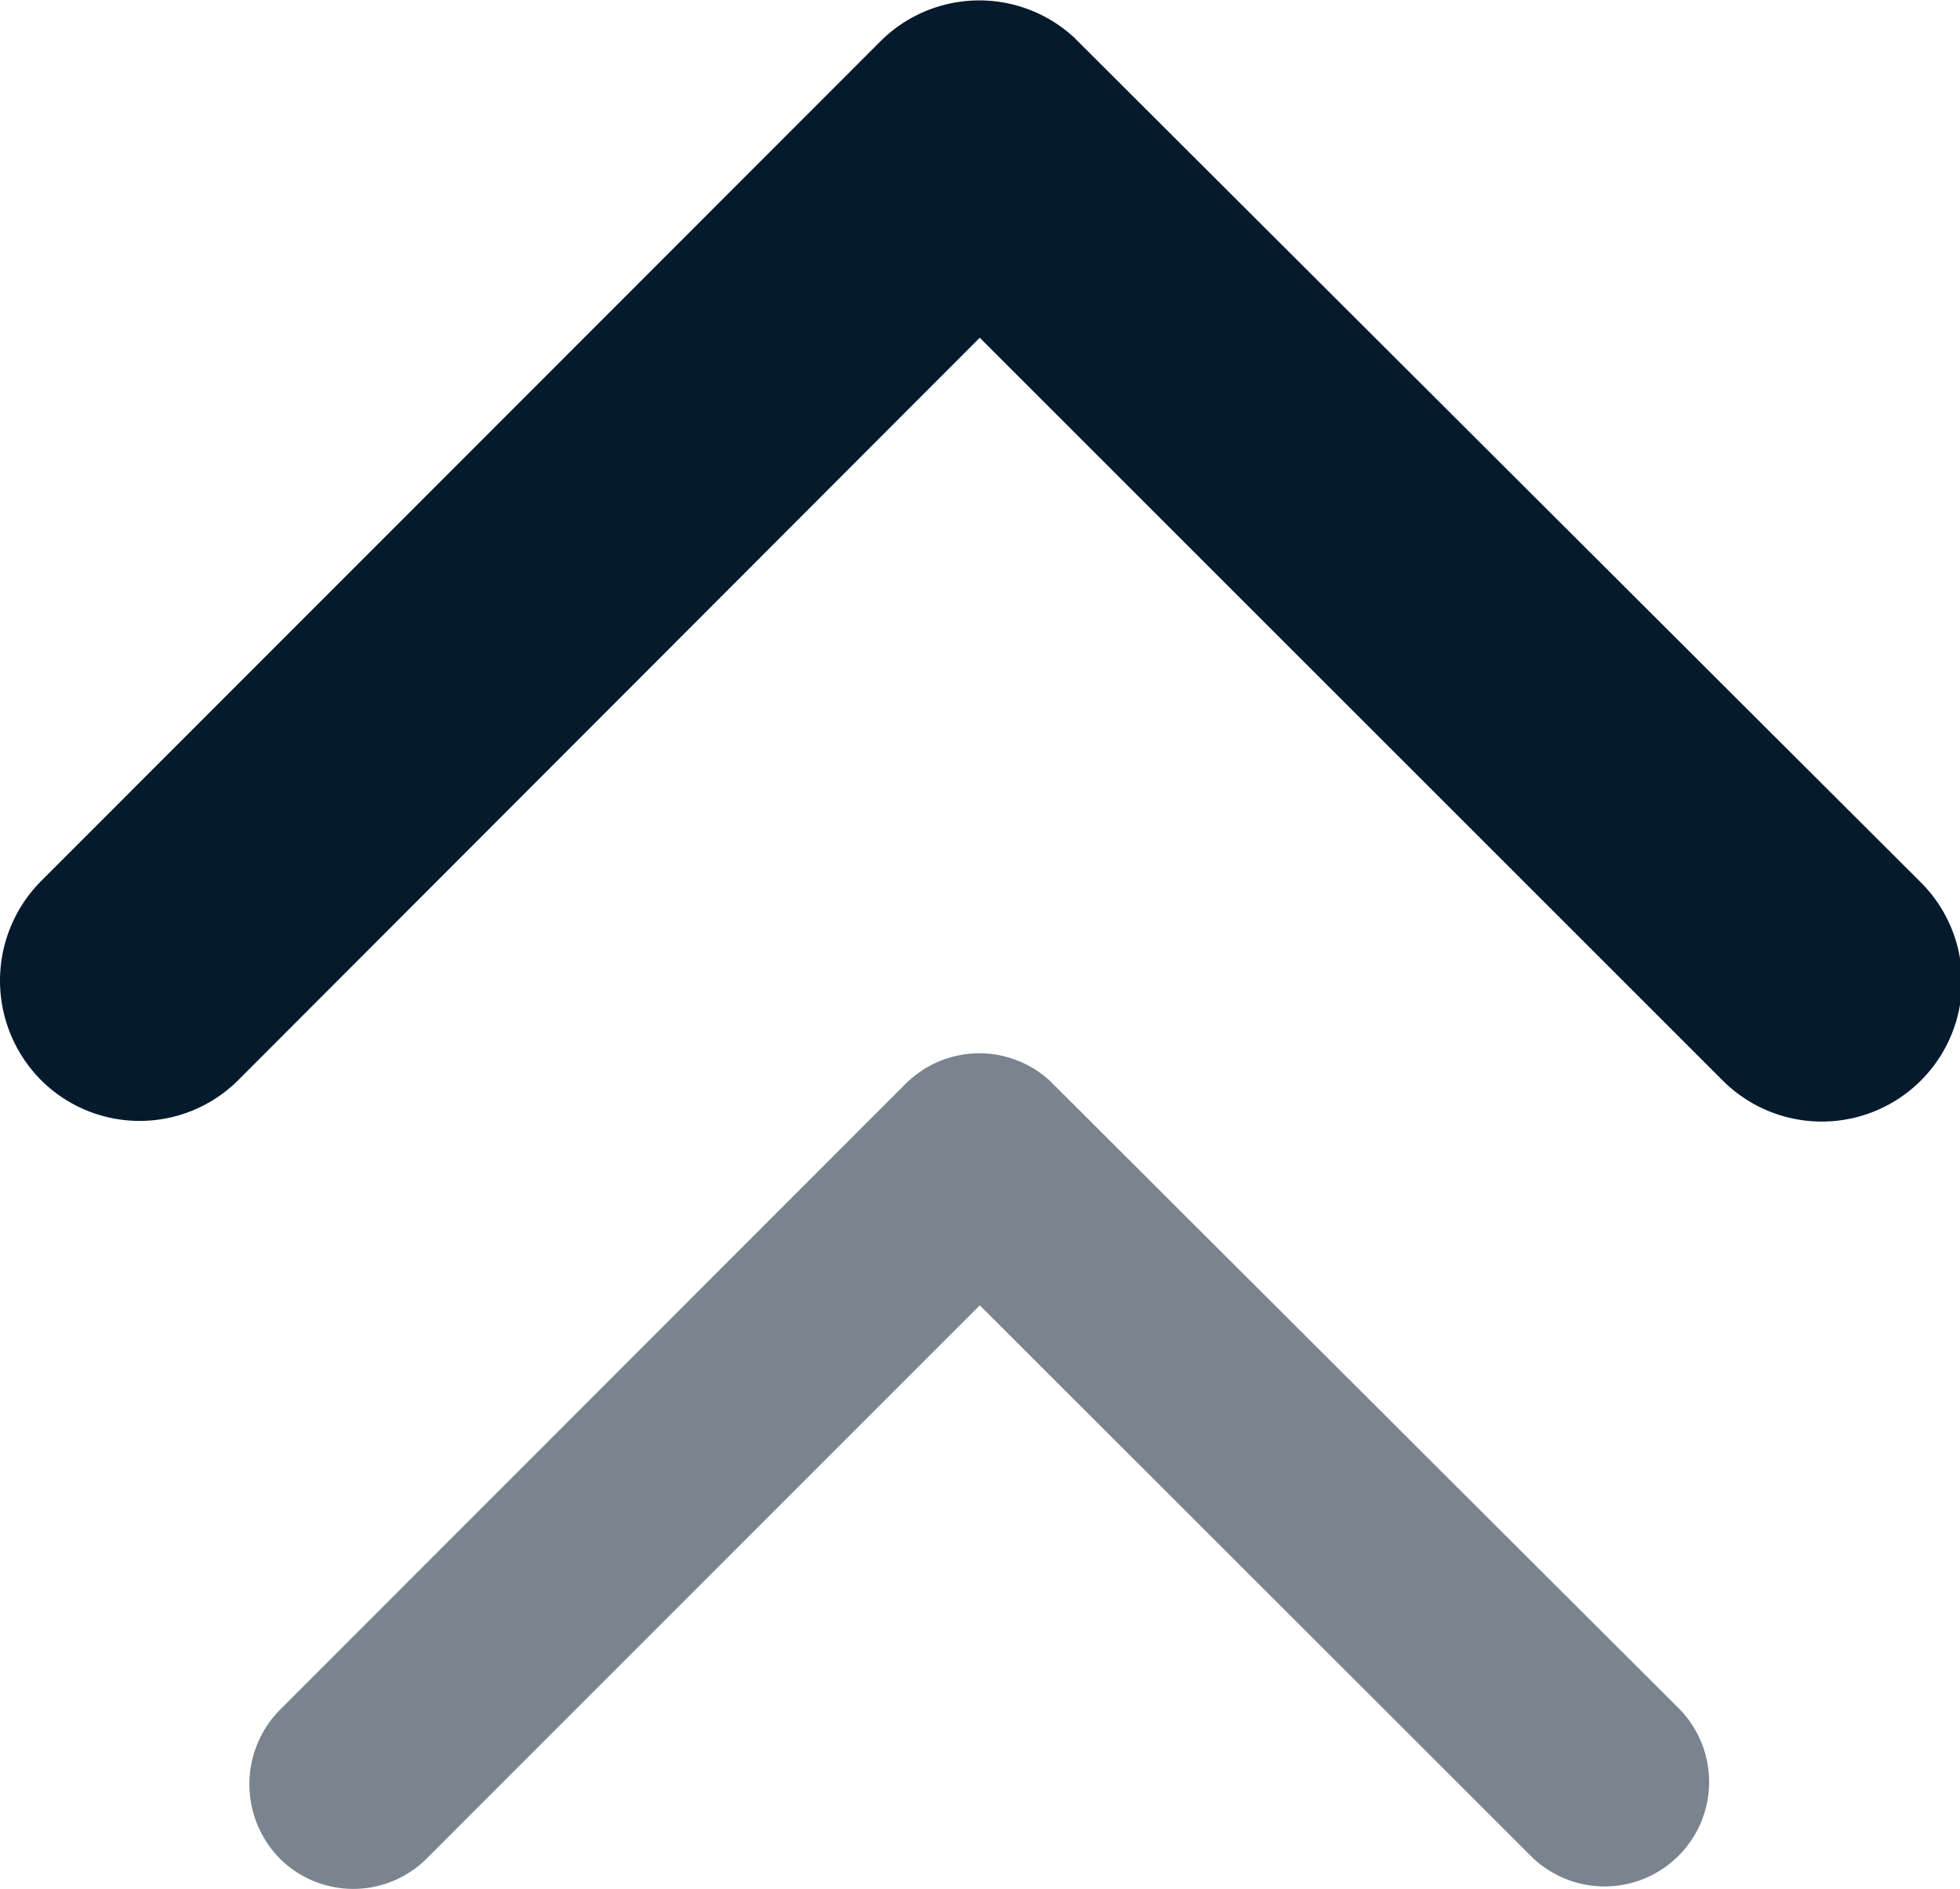 <svg xmlns="http://www.w3.org/2000/svg" width="12.939" height="12.472" viewBox="0 0 12.939 12.472">
  <g id="Group_1393" data-name="Group 1393" transform="translate(-303.738 174.811) rotate(-90)">
    <path id="Icon_ionic-ios-arrow-forward" data-name="Icon ionic-ios-arrow-forward" d="M16.415,12.664l-4.9-4.893a.921.921,0,0,1,0-1.306.932.932,0,0,1,1.31,0l5.548,5.544a.923.923,0,0,1,.027,1.275l-5.571,5.582a.925.925,0,1,1-1.31-1.306Z" transform="translate(156.166 297.542)" fill="#051a2d"/>
    <path id="Icon_ionic-ios-arrow-forward-2" data-name="Icon ionic-ios-arrow-forward" d="M15.1,11.019,11.449,7.37a.687.687,0,0,1,0-.974.7.7,0,0,1,.977,0l4.137,4.134a.688.688,0,0,1,.02.951l-4.154,4.162a.69.69,0,0,1-.977-.974Z" transform="translate(151.092 299.187)" fill="#051a2d" opacity="0.533"/>
  </g>
</svg>
